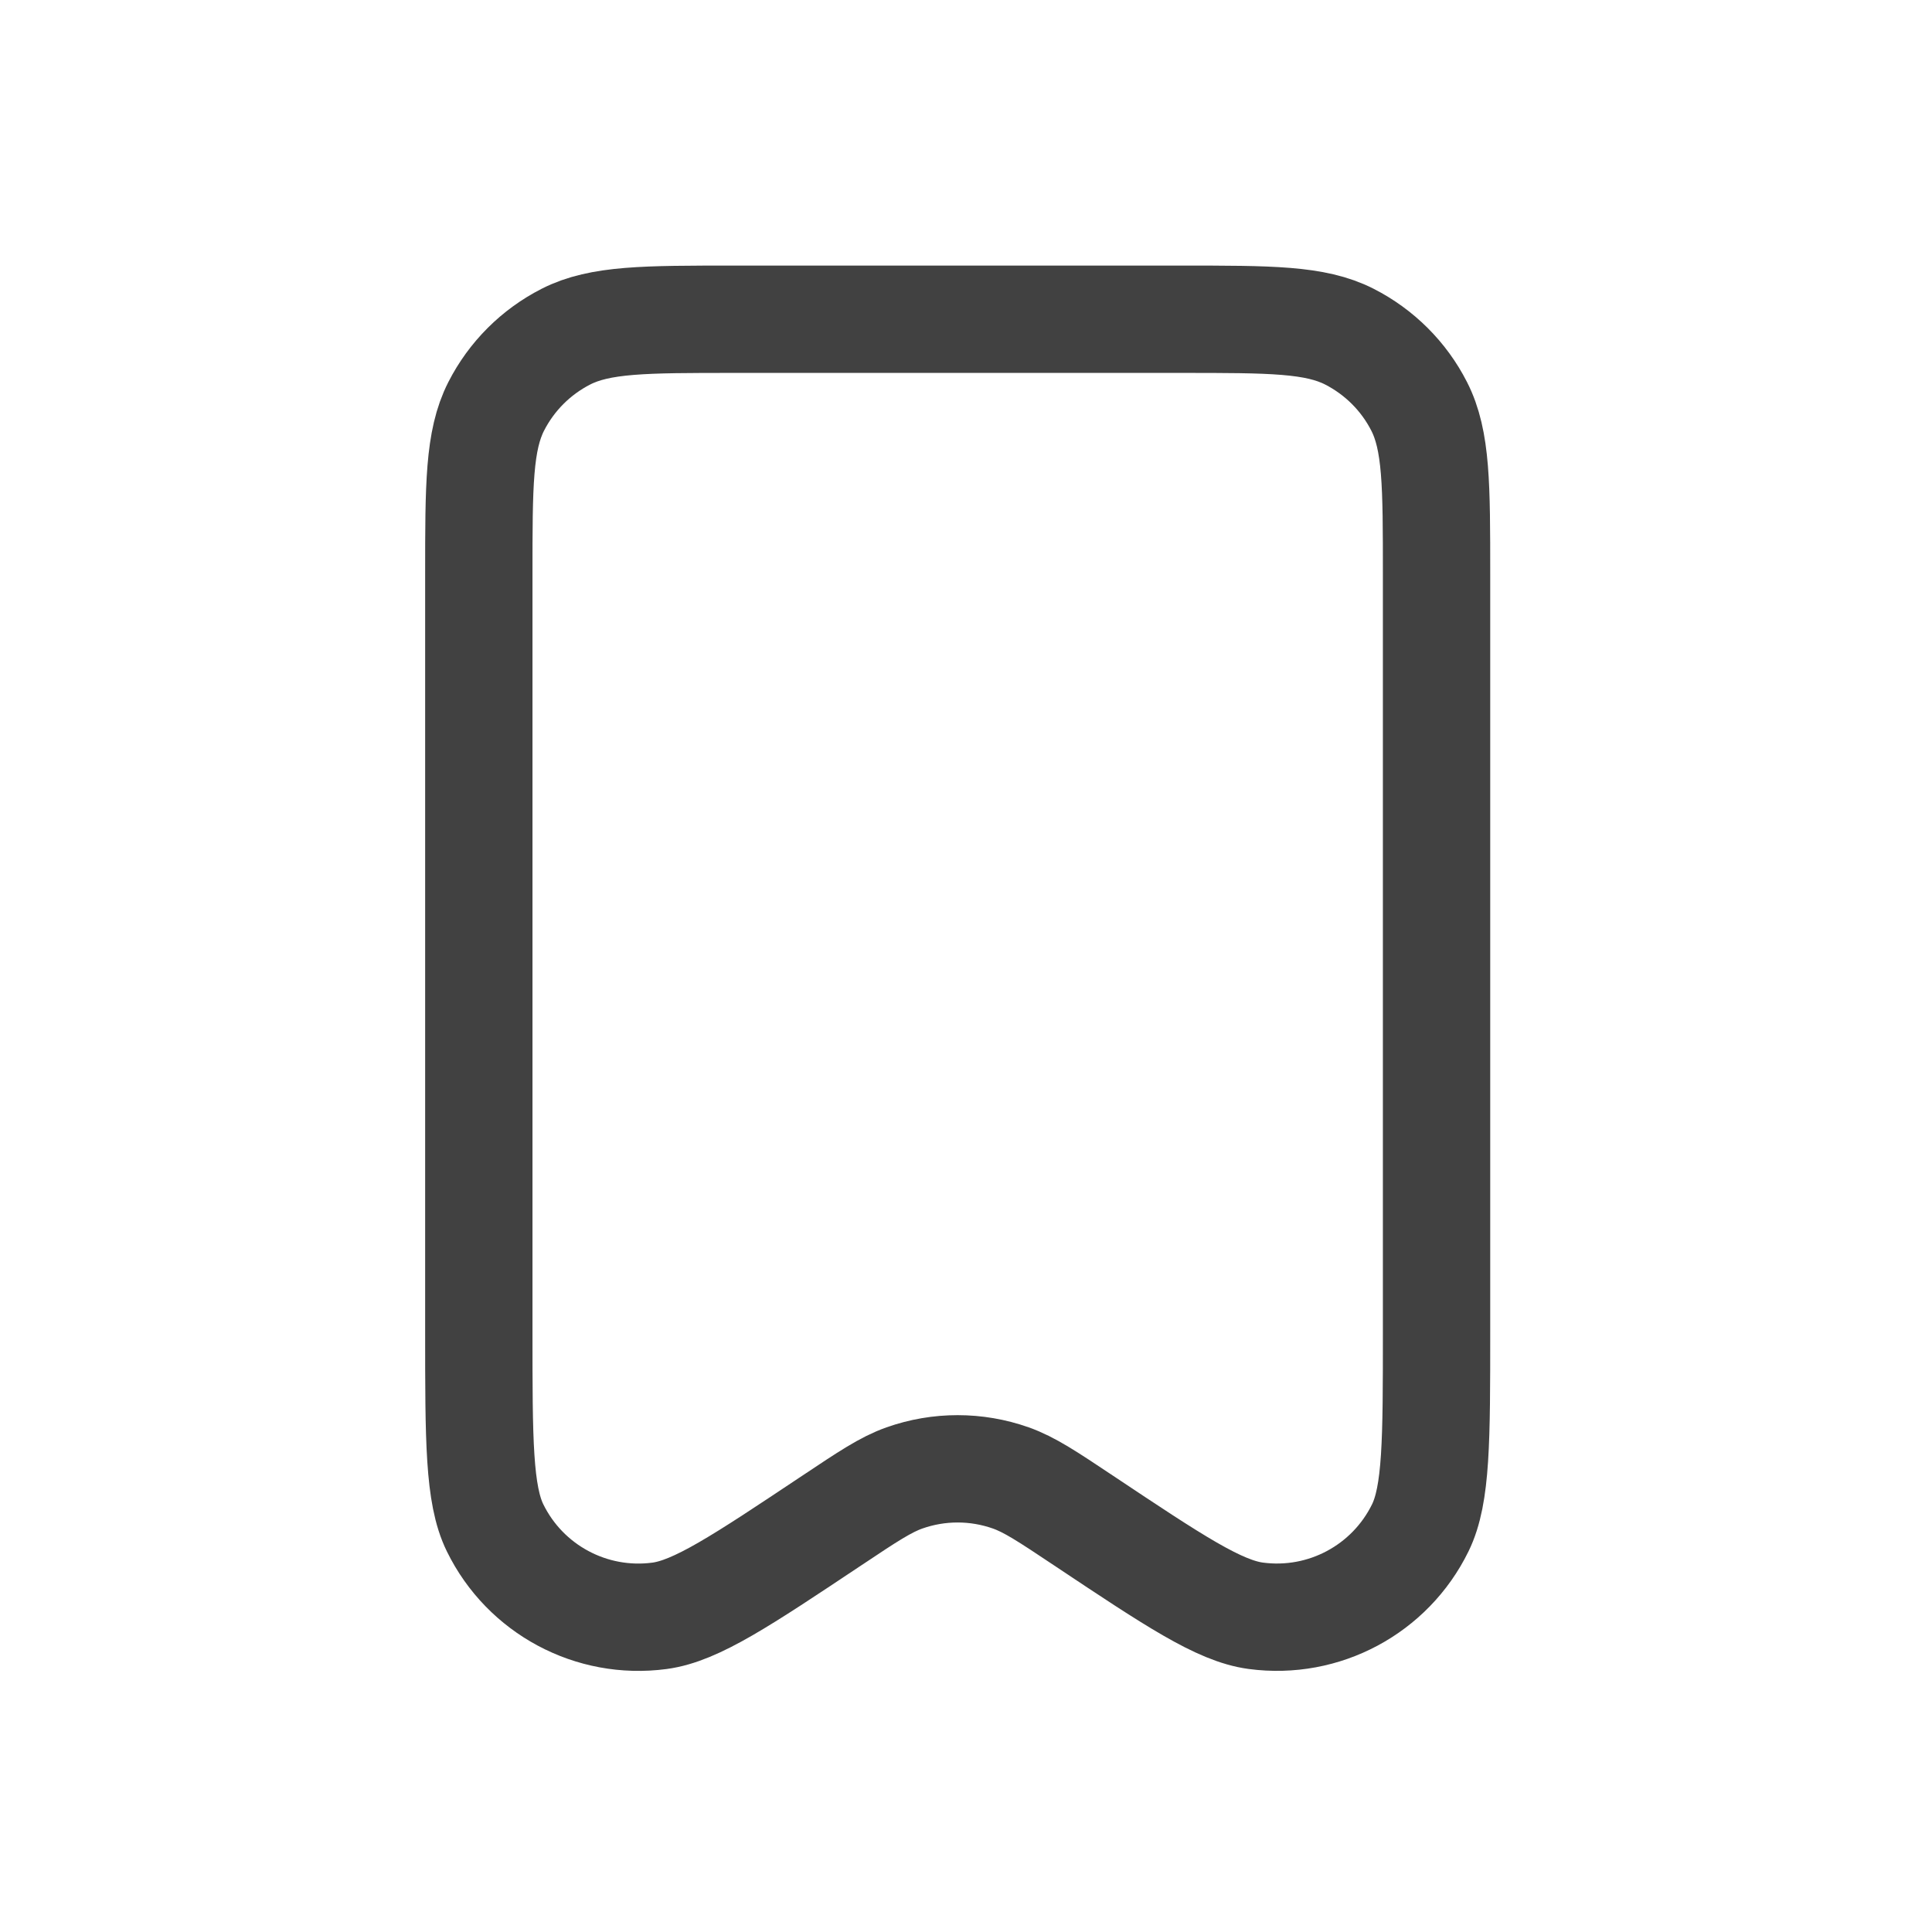 <svg width="54"
    height="54"
    viewBox="0 0 54 54"
    fill="none"
    xmlns="http://www.w3.org/2000/svg">
    <g id="Interface / Bookmark">
        <path
            id="Vector"
            d="M13.383 16.062V37.221C13.383 40.257 13.383 41.775 13.838 42.704C14.682 44.426 16.532 45.416 18.433 45.163C19.458 45.026 20.721 44.184 23.247 42.5L23.254 42.496C24.255 41.828 24.756 41.494 25.279 41.309C26.241 40.969 27.291 40.969 28.253 41.309C28.778 41.495 29.281 41.83 30.286 42.5C32.812 44.184 34.077 45.026 35.102 45.162C37.003 45.415 38.853 44.426 39.697 42.704C40.152 41.775 40.152 40.257 40.152 37.221V16.054C40.152 13.561 40.152 12.312 39.666 11.358C39.239 10.519 38.554 9.837 37.715 9.409C36.76 8.923 35.513 8.923 33.014 8.923H20.522C18.023 8.923 16.773 8.923 15.818 9.409C14.979 9.837 14.297 10.519 13.869 11.358C13.383 12.313 13.383 13.563 13.383 16.062Z"
            stroke="#414141"
            stroke-width="3"
            stroke-linecap="round"
            stroke-linejoin="round" />
    </g>
</svg>
